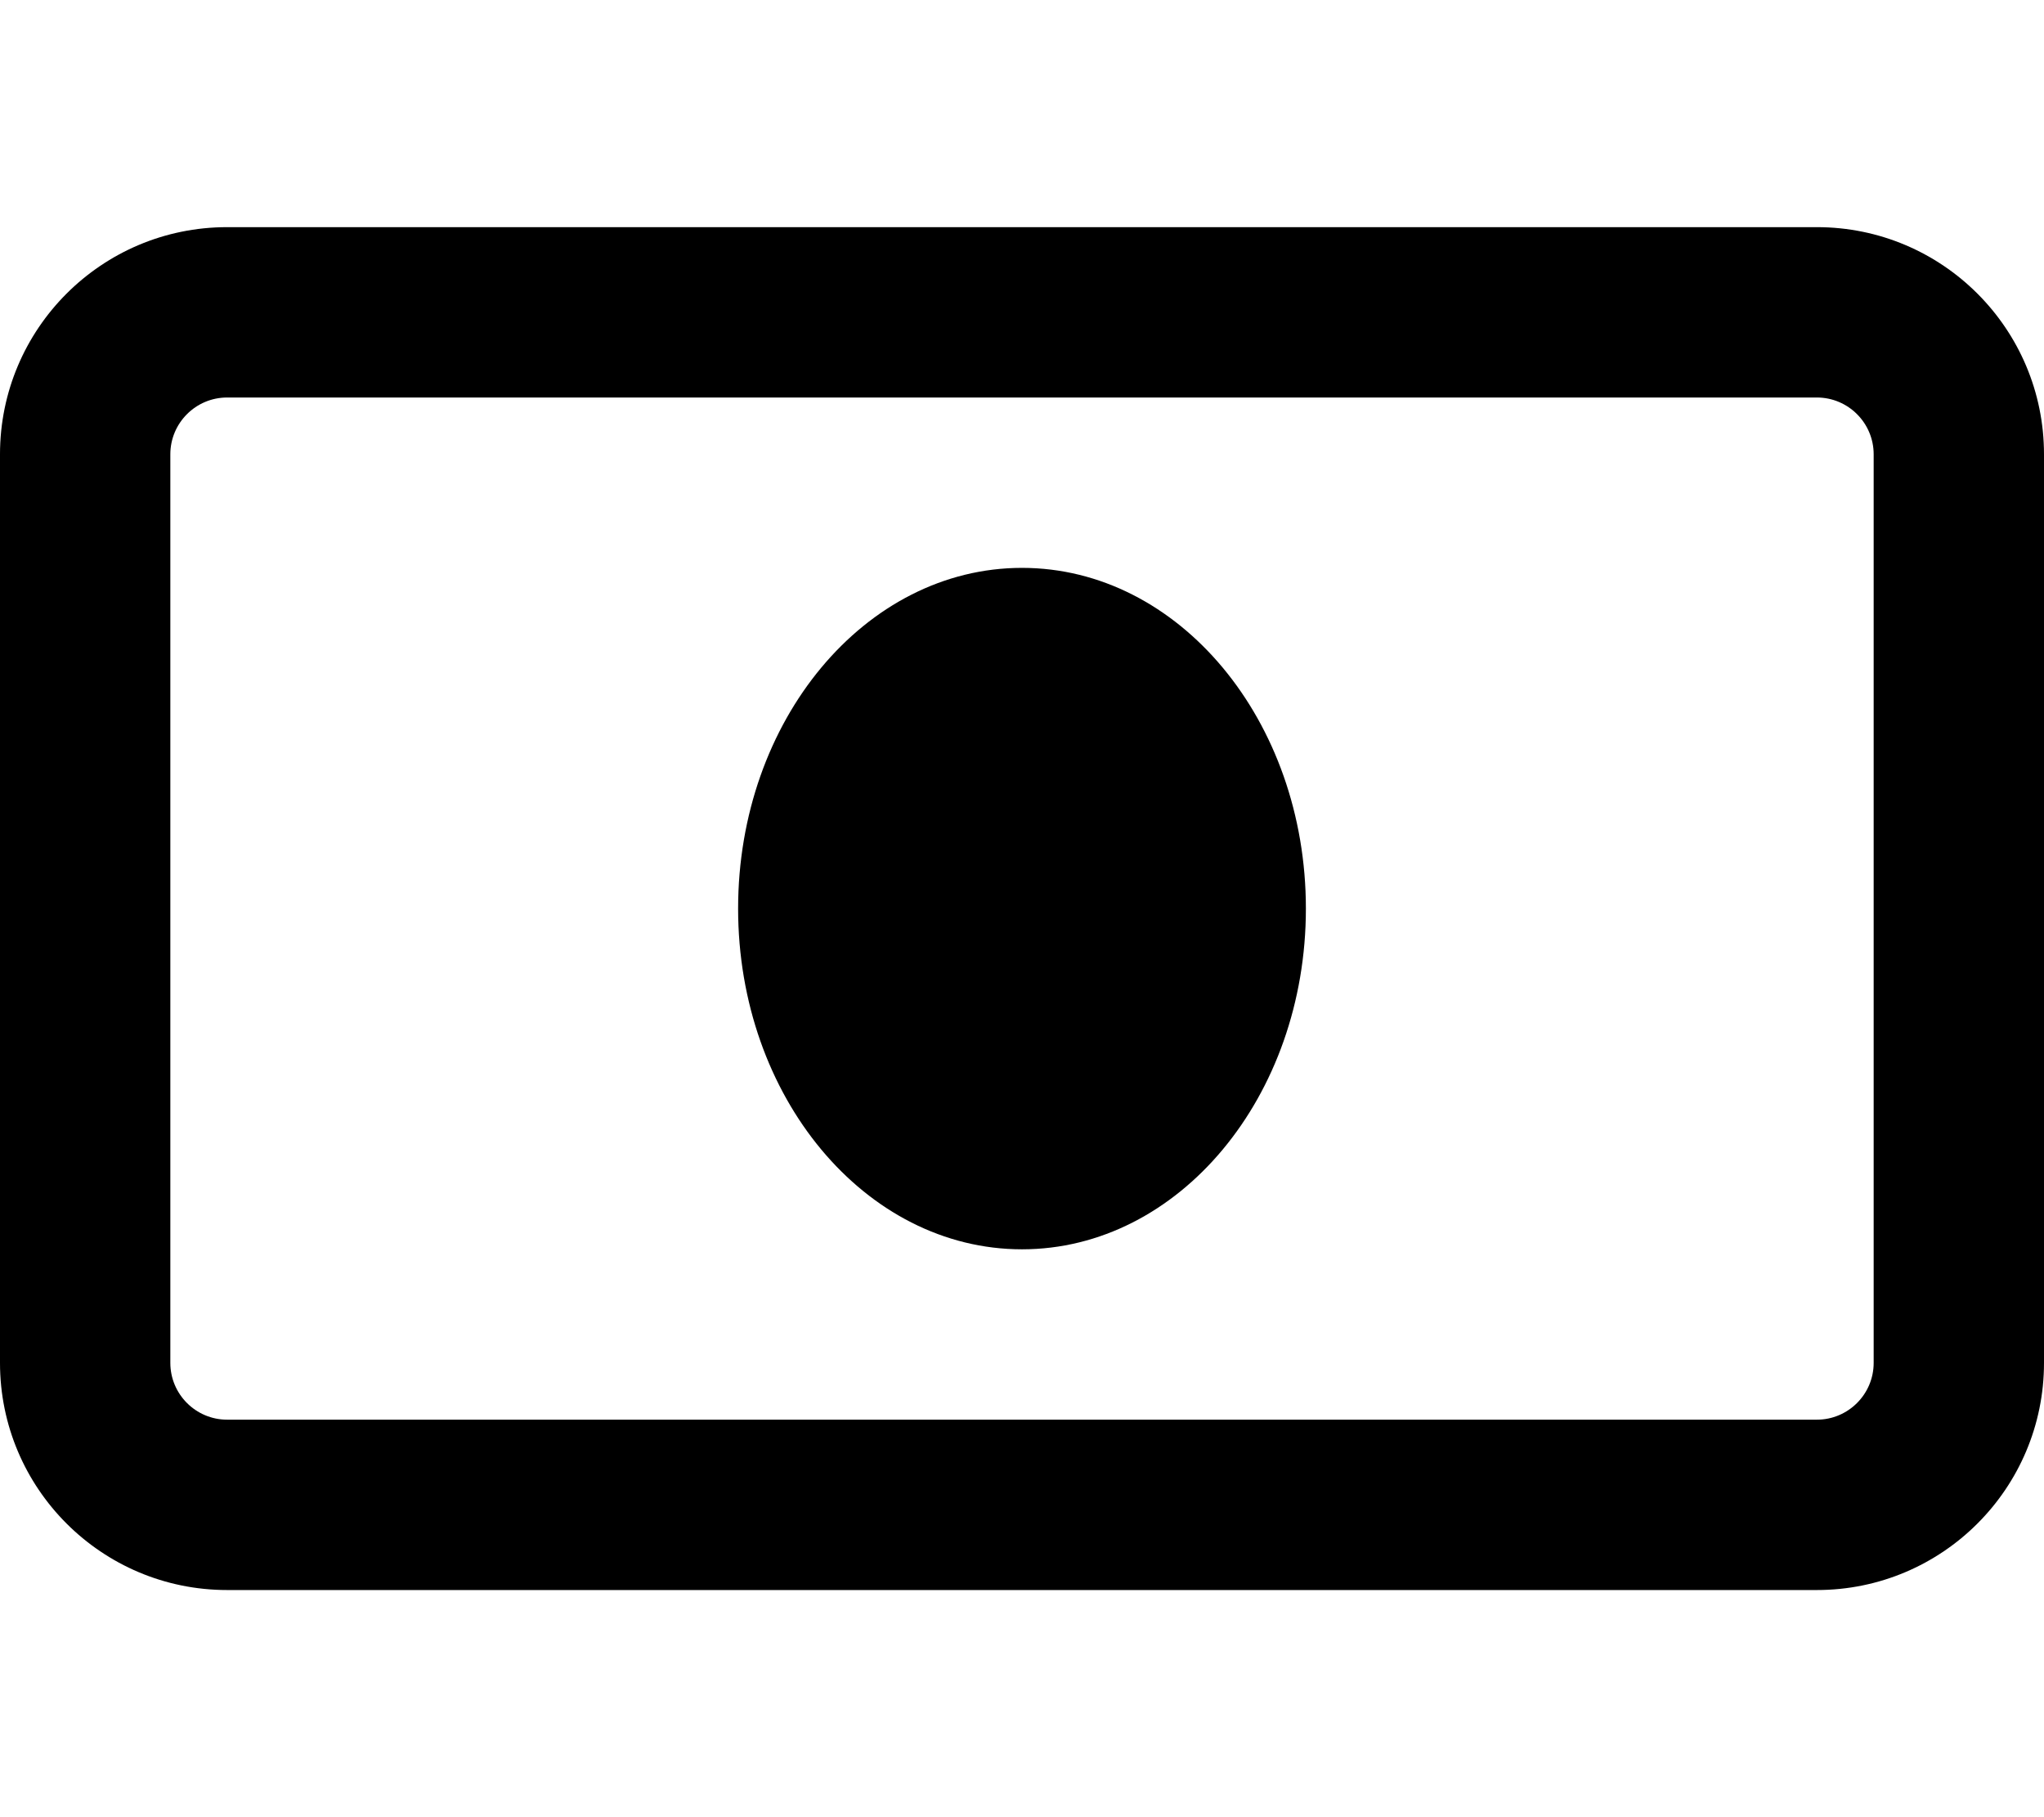 <svg xmlns="http://www.w3.org/2000/svg" viewBox="0 0 576 512"><!-- Font Awesome Pro 6.0.0-alpha2 by @fontawesome - https://fontawesome.com License - https://fontawesome.com/license (Commercial License) -->
    <path d="M512 64H64C28.654 64 0 92.652 0 128V384C0 419.346 28.654 448 64 448H512C547.348 448 576 419.346 576 384V128C576 92.652 547.348 64 512 64ZM528 384C528 392.822 520.822 400 512 400H64C55.178 400 48 392.822 48 384V128C48 119.178 55.178 112 64 112H512C520.822 112 528 119.178 528 128V384ZM368 256C368 309.018 332.184 352 288 352S208 309.018 208 256C208 202.98 243.816 160 288 160S368 202.98 368 256Z"/>
</svg>